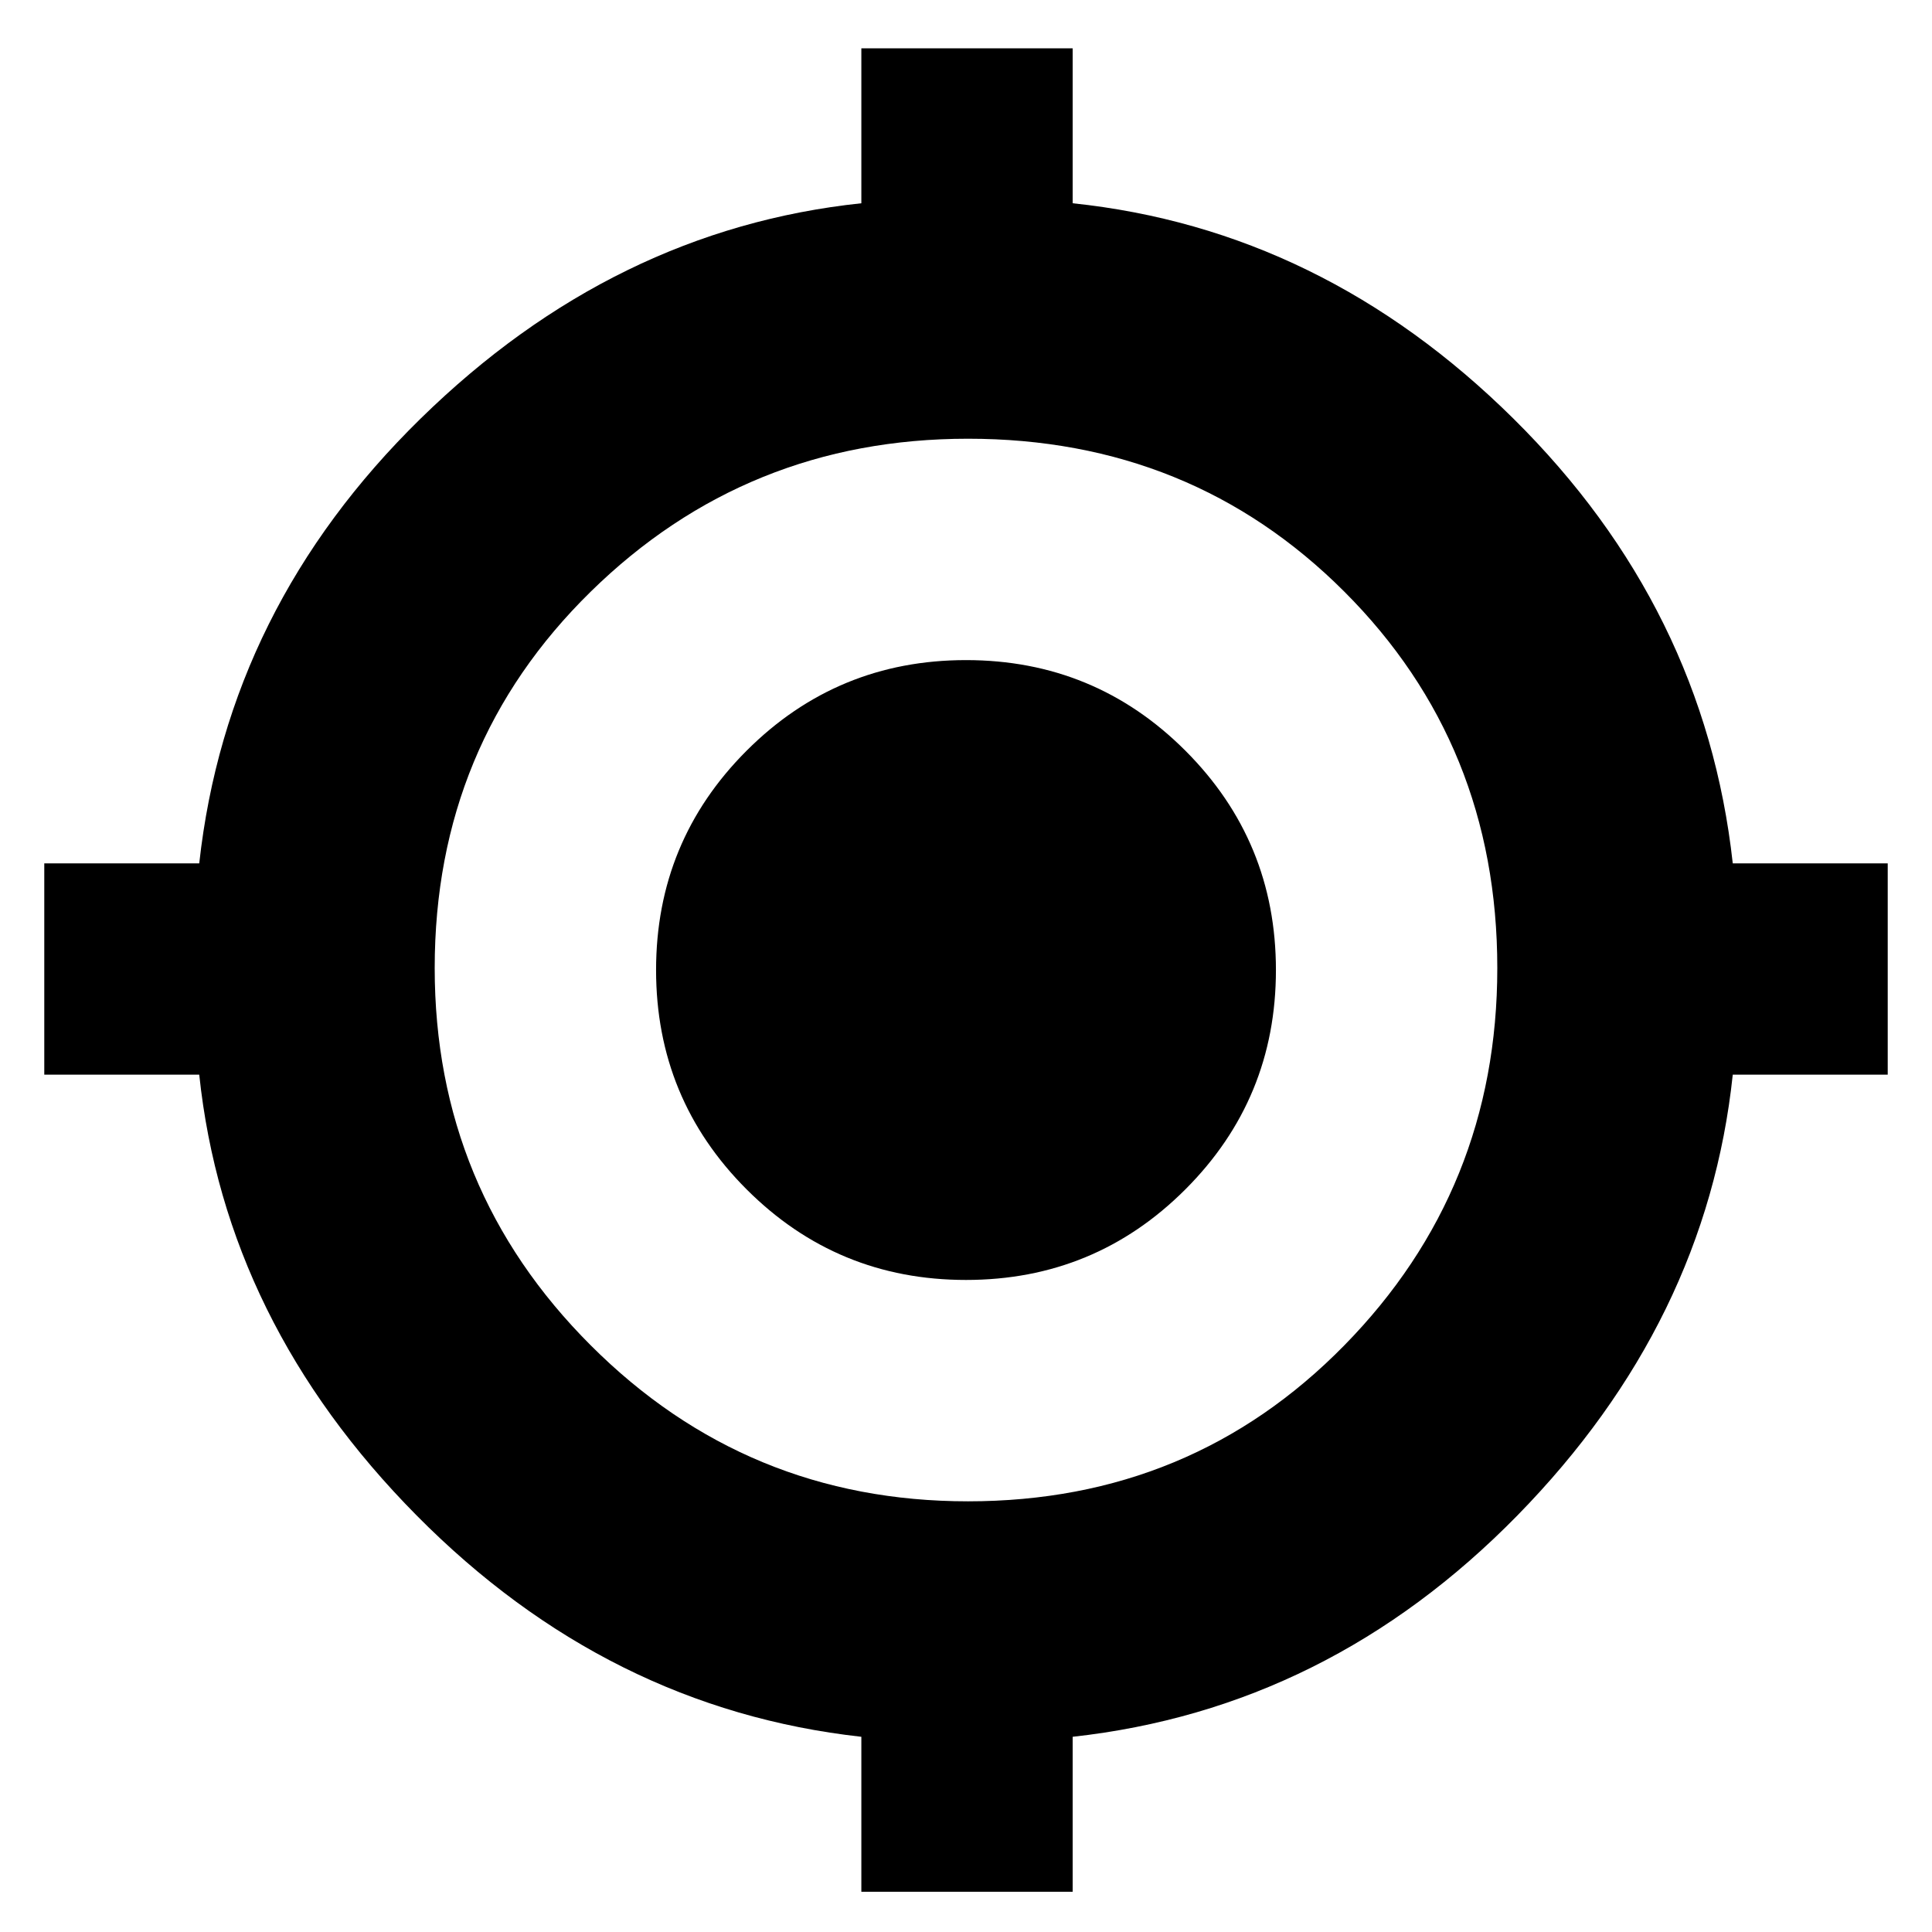 <svg xmlns="http://www.w3.org/2000/svg" height="24" width="24"><path d="M10.7 23.5V21.575Q7.55 21.225 5.175 18.825Q2.8 16.425 2.475 13.35H0.55V10.725H2.475Q2.825 7.55 5.225 5.2Q7.625 2.85 10.7 2.525V0.6H13.325V2.525Q16.425 2.85 18.8 5.2Q21.175 7.55 21.525 10.725H23.45V13.35H21.525Q21.2 16.425 18.85 18.825Q16.5 21.225 13.325 21.575V23.5ZM12.025 18.65Q14.8 18.65 16.7 16.712Q18.6 14.775 18.6 12.025Q18.6 9.25 16.7 7.35Q14.8 5.45 12.025 5.45Q9.275 5.45 7.338 7.35Q5.4 9.25 5.4 12.025Q5.4 14.775 7.338 16.712Q9.275 18.65 12.025 18.65ZM12 15.9Q10.4 15.9 9.275 14.775Q8.15 13.65 8.15 12.05Q8.15 10.45 9.275 9.325Q10.4 8.2 12 8.2Q13.6 8.2 14.725 9.325Q15.85 10.45 15.85 12.05Q15.85 13.65 14.725 14.775Q13.6 15.9 12 15.9Z"/></svg>